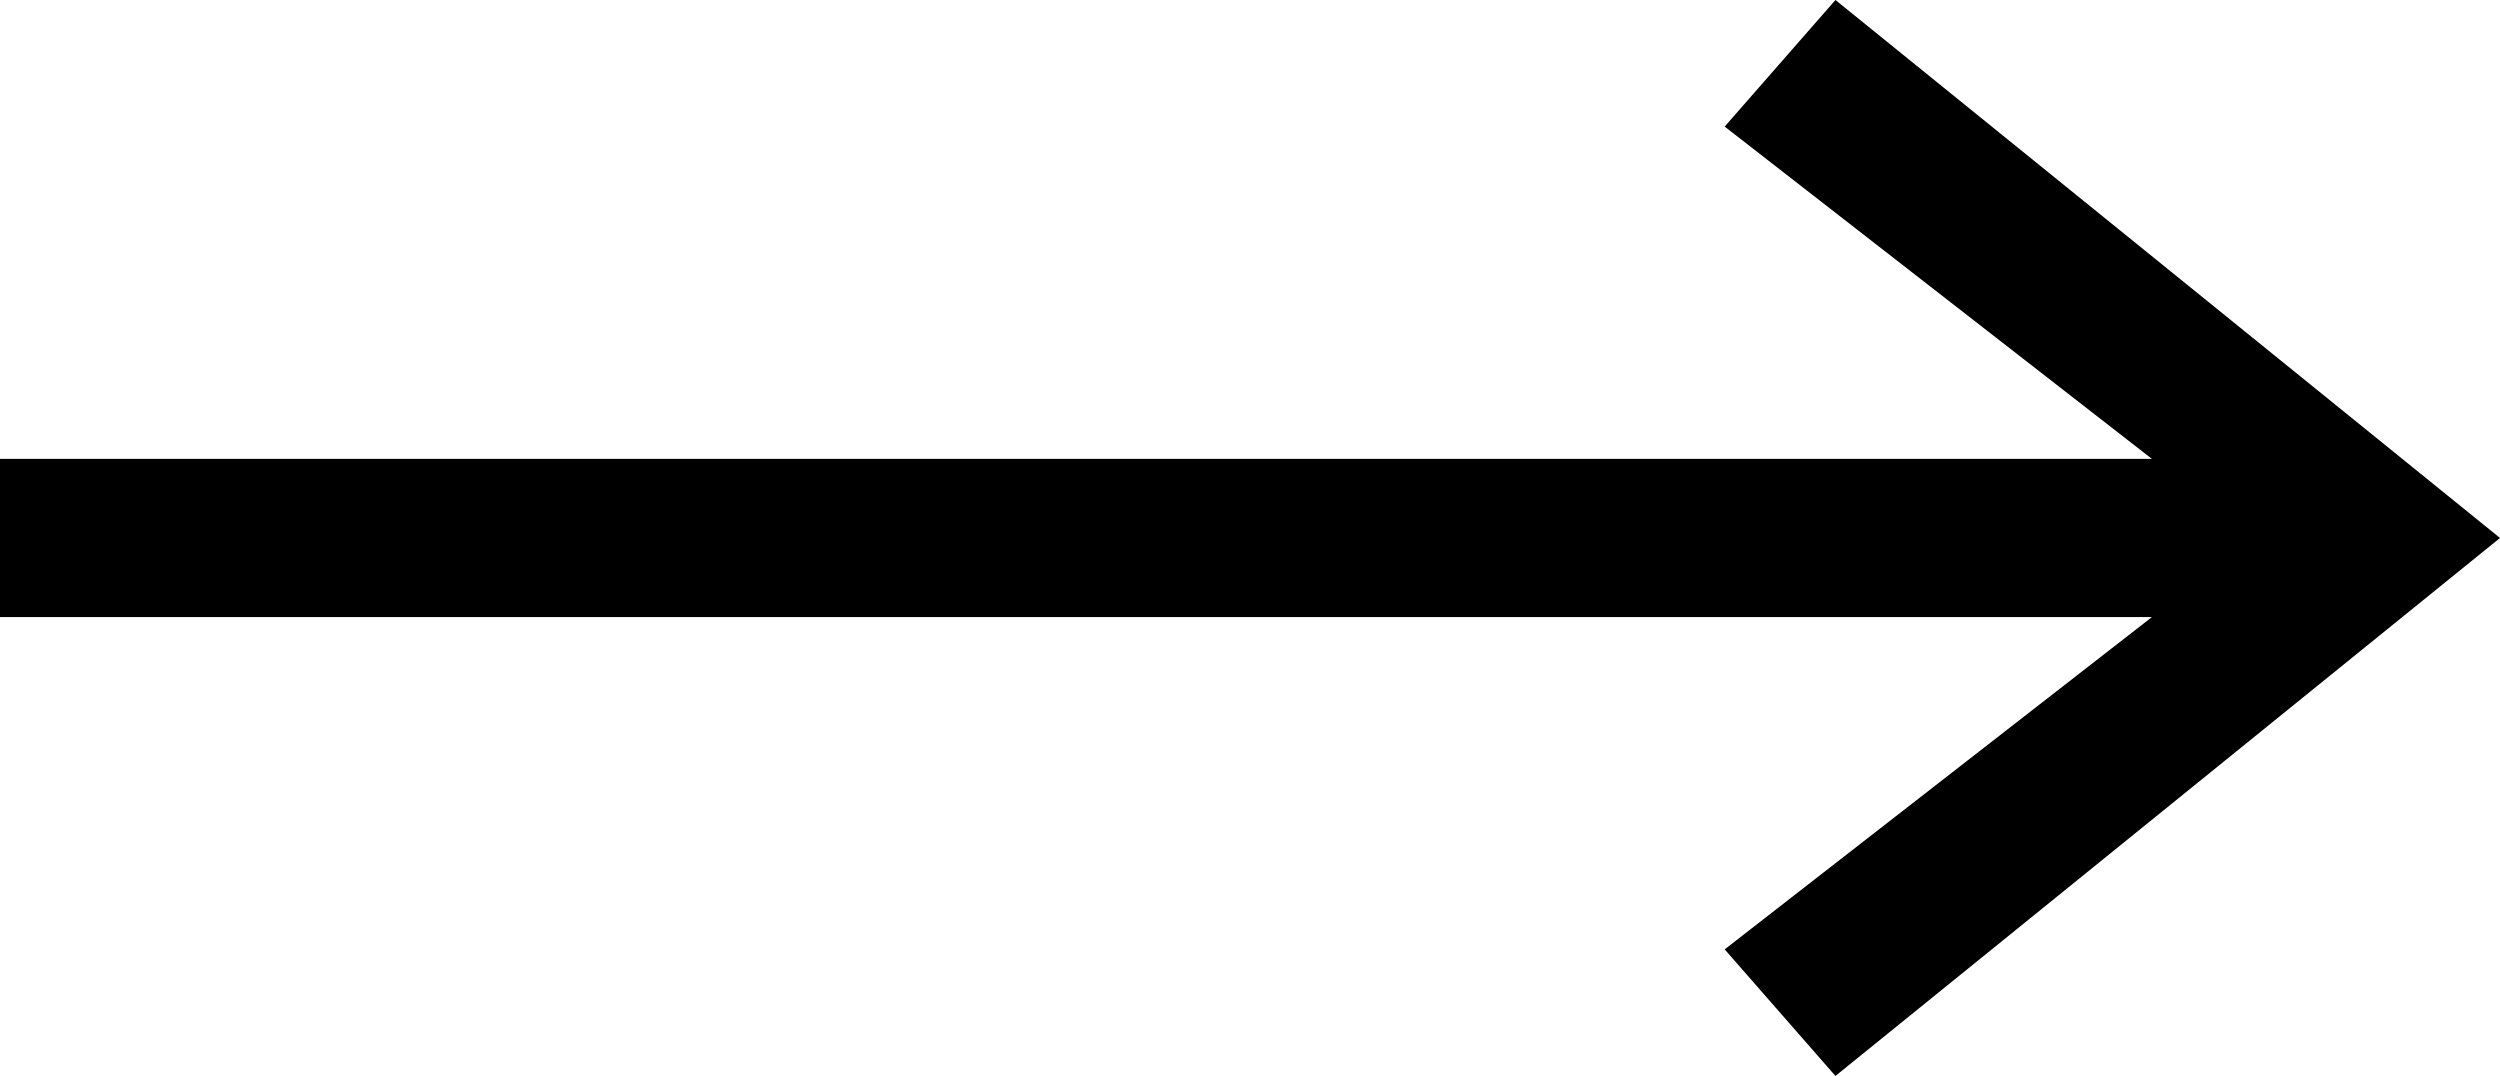 <?xml version="1.0" encoding="utf-8"?>
<!-- Generator: Adobe Illustrator 22.1.0, SVG Export Plug-In . SVG Version: 6.00 Build 0)  -->
<svg version="1.1" id="Layer_1" xmlns="http://www.w3.org/2000/svg" xmlns:xlink="http://www.w3.org/1999/xlink" x="0px" y="0px"
	 viewBox="0 0 15.8 6.8" style="enable-background:new 0 0 15.8 6.8;" xml:space="preserve">
<polygon points="11.6,0 10.9,0.8 13.6,2.9 0,2.9 0,3.9 13.6,3.9 10.9,6 11.6,6.8 15.8,3.4 "/>
</svg>
